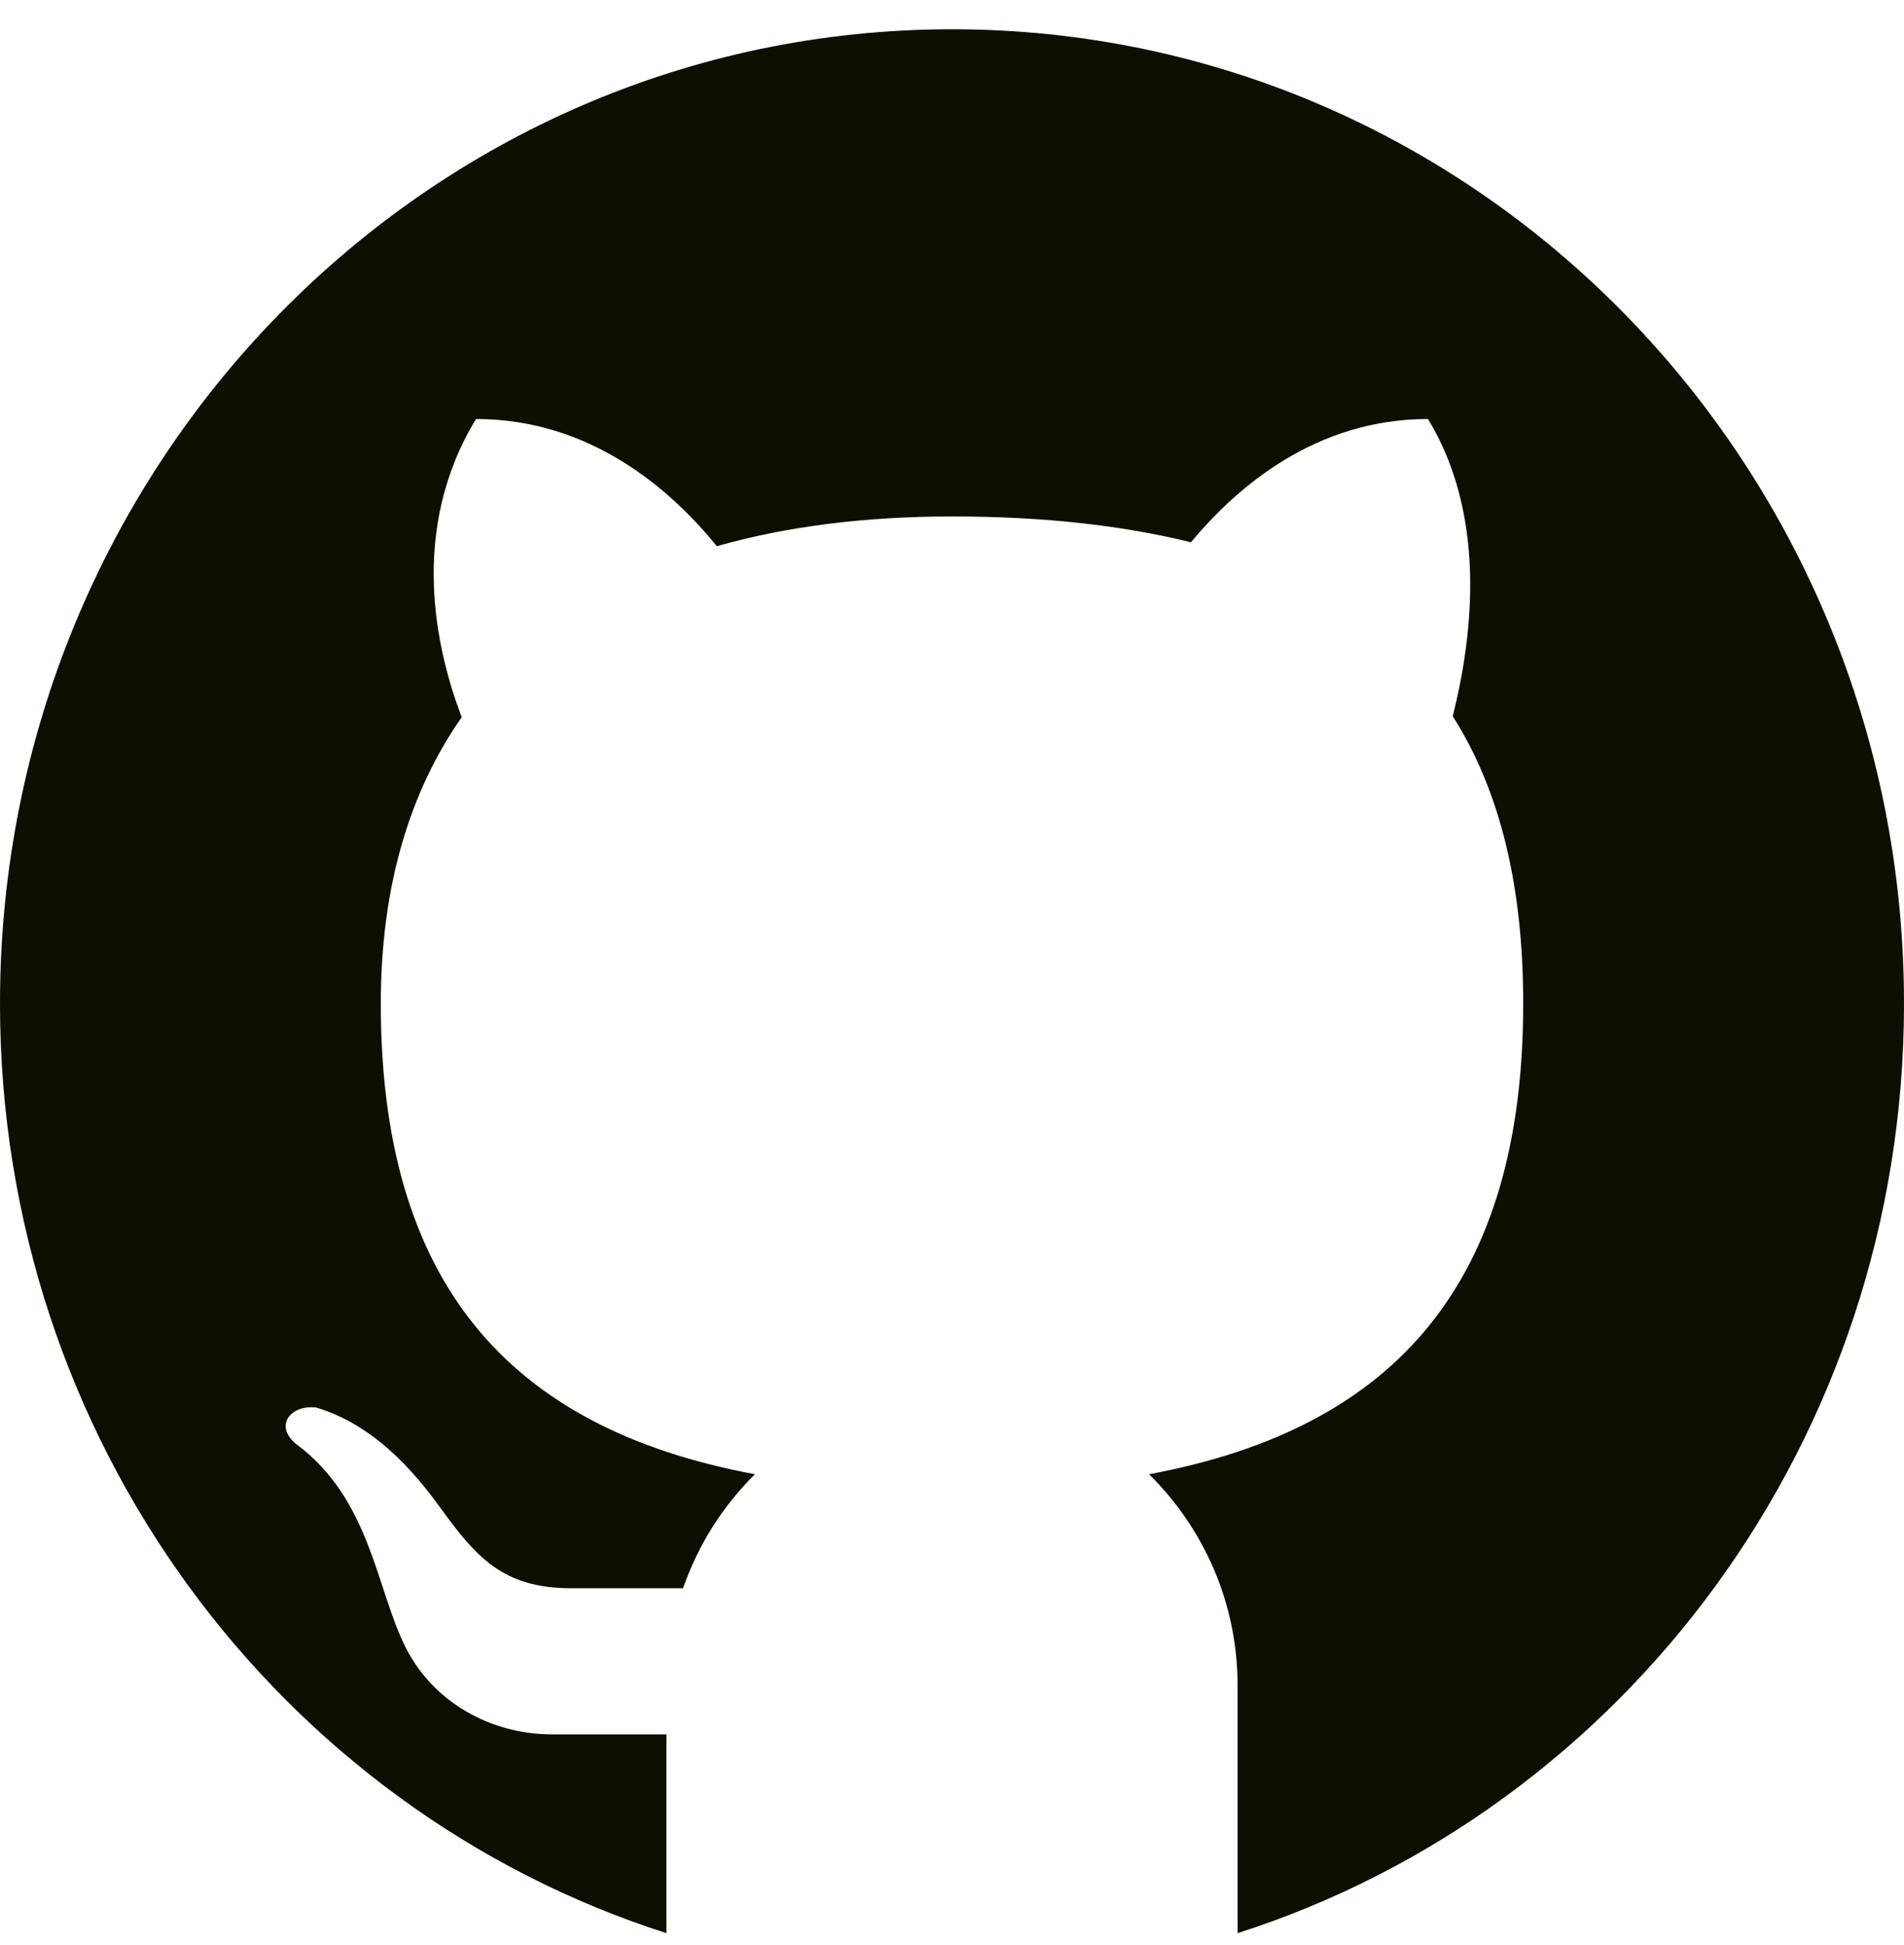 <svg width="46" height="47" viewBox="0 0 46 47" fill="none" xmlns="http://www.w3.org/2000/svg">
<path d="M46 24.249C46 34.795 39.238 43.718 29.9 46.707V40.728C29.9 38.715 29.072 36.914 27.761 35.619C33.787 34.501 36.8 30.911 36.8 24.249C36.8 21.365 36.225 19.081 35.098 17.304C35.604 15.291 35.903 12.431 34.5 10.124C31.786 10.124 29.889 11.76 28.773 13.102C27.105 12.69 25.185 12.478 23 12.478C20.93 12.478 19.021 12.713 17.319 13.196C16.215 11.842 14.283 10.124 11.5 10.124C9.867 12.808 10.534 15.703 11.155 17.328C9.913 19.105 9.2 21.389 9.2 24.249C9.2 30.911 12.213 34.501 18.239 35.619C17.468 36.384 16.87 37.314 16.503 38.374H13.8C12.144 38.374 11.5 37.62 10.614 36.396C9.729 35.172 8.774 34.348 7.636 34.007C7.027 33.936 6.612 34.442 7.153 34.889C8.959 36.22 9.085 38.397 9.809 39.822C10.465 41.105 11.822 41.905 13.351 41.905H16.1V46.707C6.762 43.718 0 34.795 0 24.249C0 11.242 10.293 0.707 23 0.707C35.708 0.707 46 11.242 46 24.249Z" fill="#0B1000"/>
</svg>
